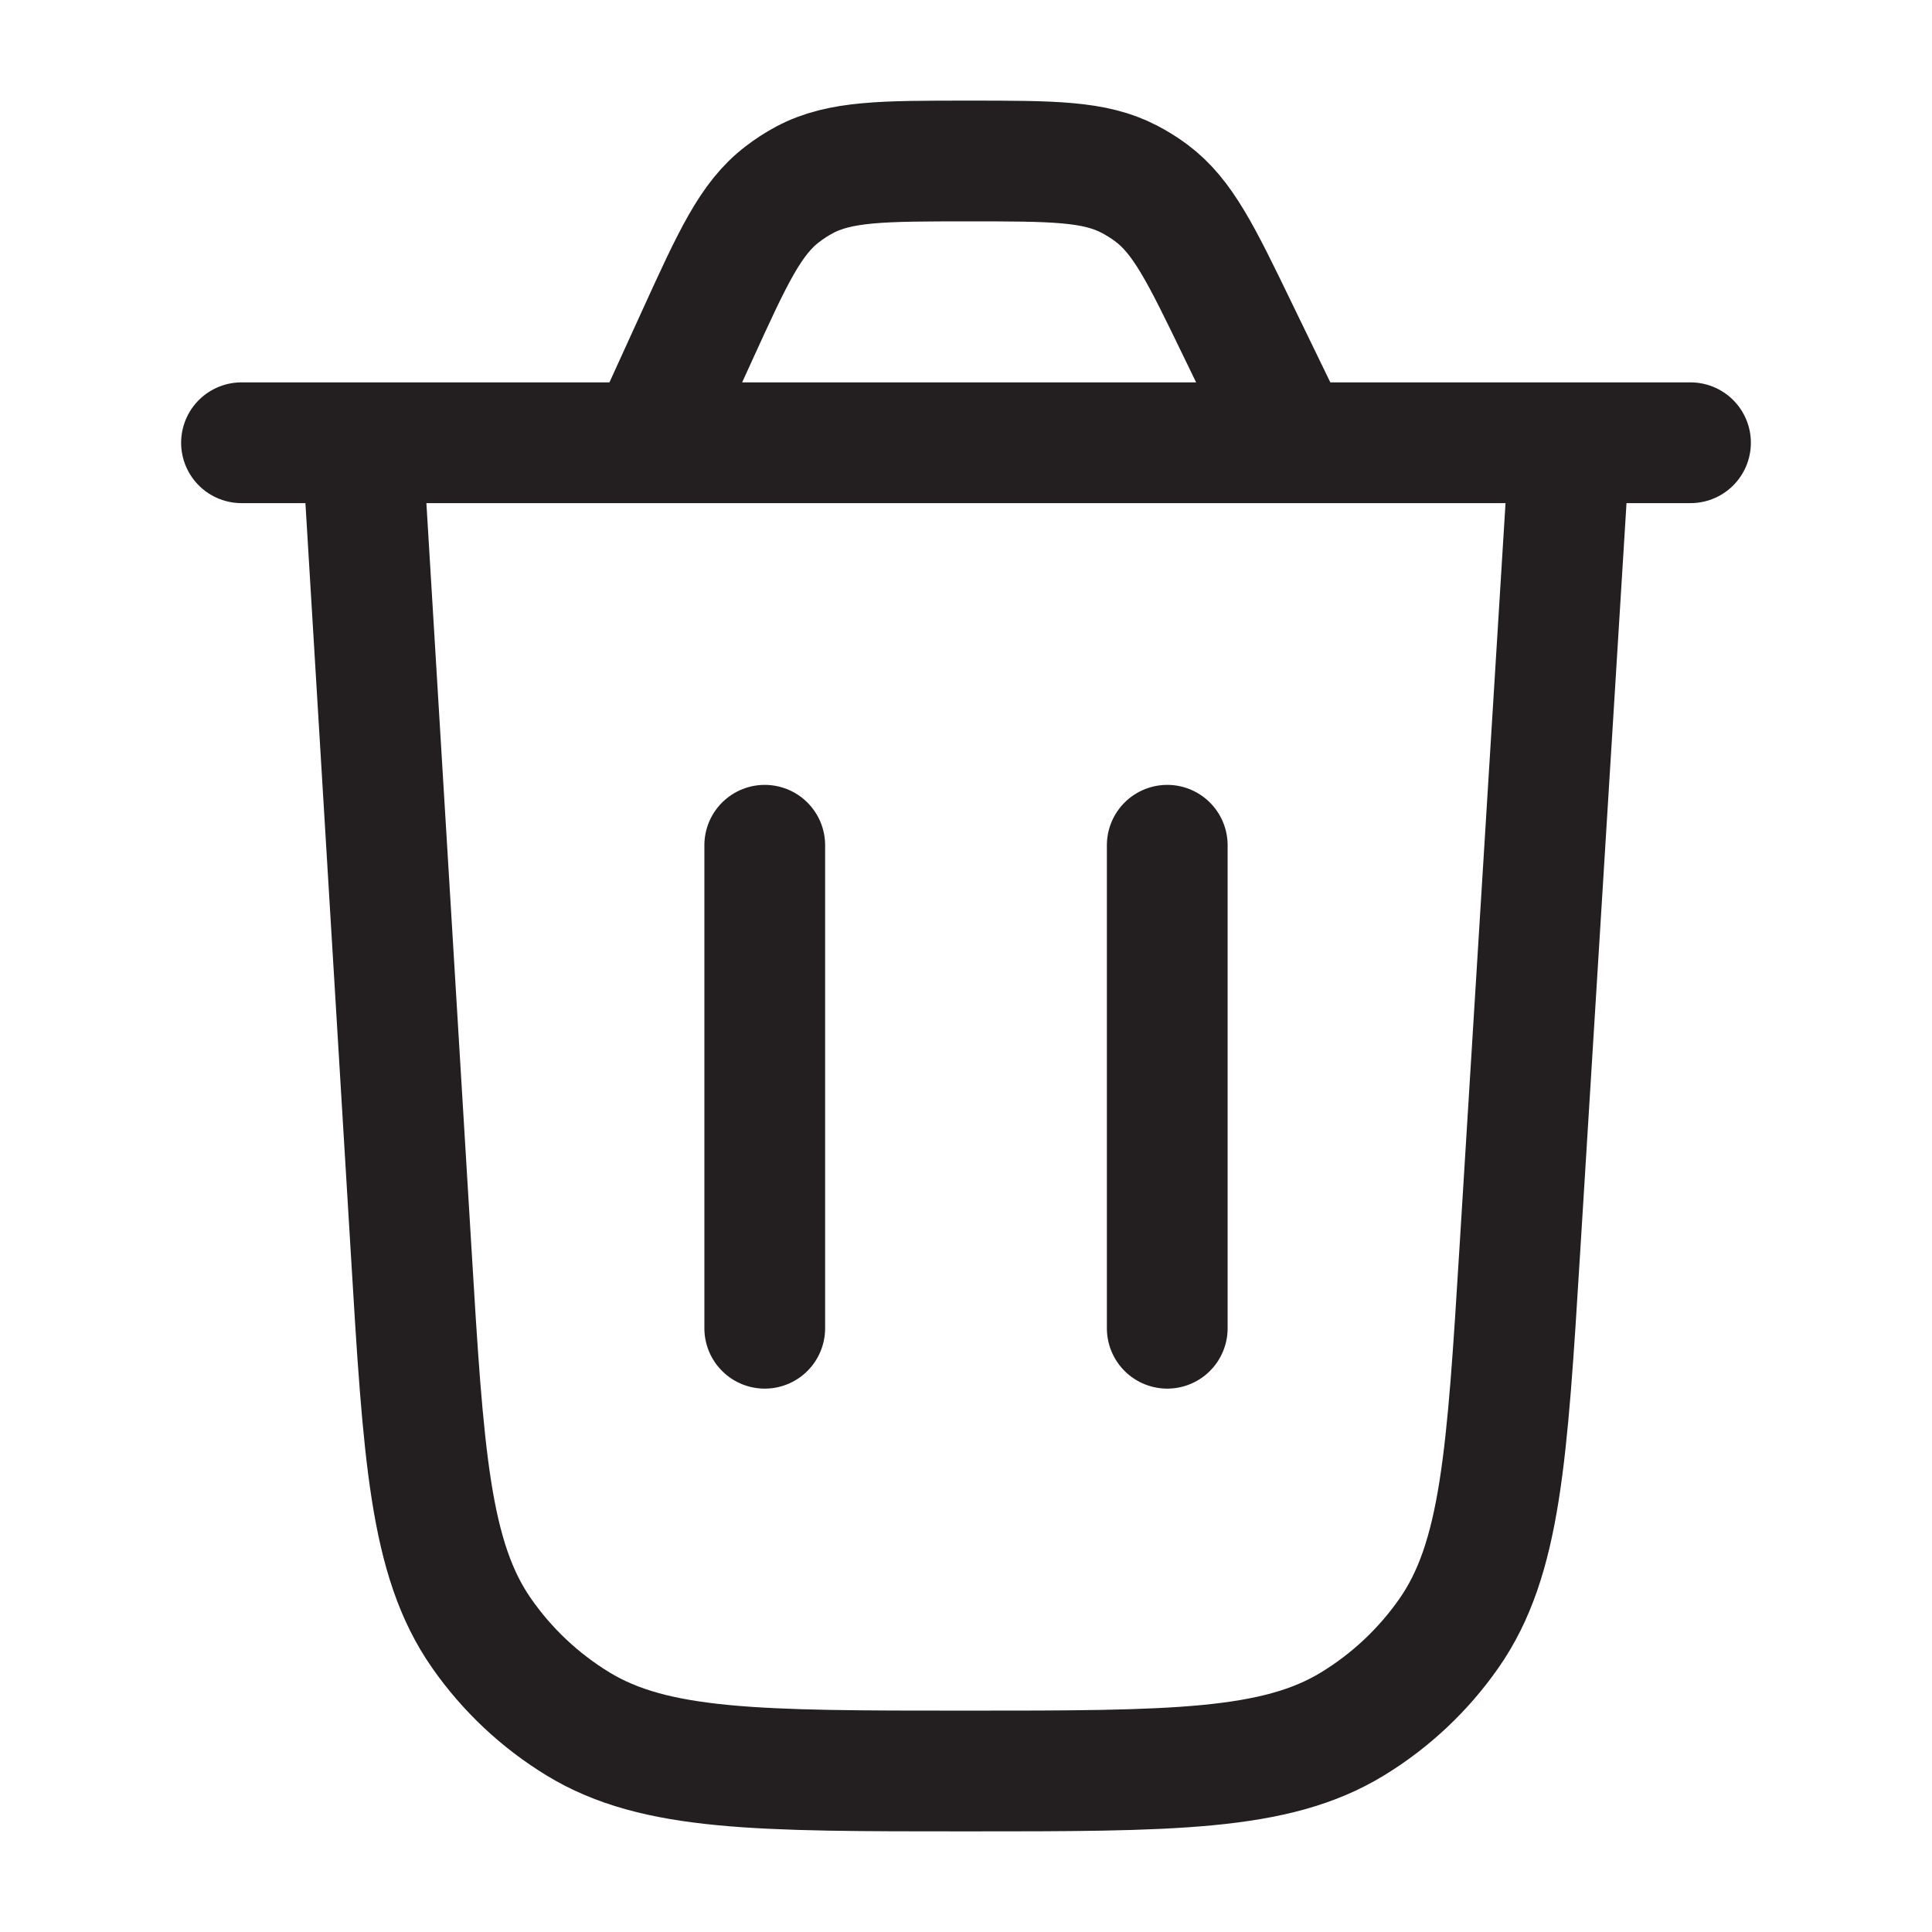 <svg width="24" height="24" viewBox="0 0 24 24" fill="none" xmlns="http://www.w3.org/2000/svg">
<path d="M19.5 5.5L18.88 15.525C18.722 18.086 18.643 19.367 18 20.288C17.683 20.743 17.274 21.127 16.8 21.416C15.843 22 14.56 22 11.994 22C9.424 22 8.139 22 7.18 21.415C6.706 21.126 6.297 20.741 5.98 20.285C5.338 19.363 5.26 18.08 5.106 15.515L4.5 5.5M3 5.5H21M16.056 5.5L15.373 4.092C14.92 3.156 14.693 2.689 14.302 2.397C14.215 2.332 14.123 2.275 14.027 2.225C13.594 2 13.074 2 12.035 2C10.969 2 10.436 2 9.995 2.234C9.898 2.286 9.805 2.346 9.717 2.414C9.322 2.717 9.101 3.202 8.659 4.171L8.053 5.5M9.5 16.5V10.5M14.5 16.5V10.5" stroke="#231F20" stroke-width="1.5" stroke-linecap="round" stroke-linejoin="round"/>
</svg>
